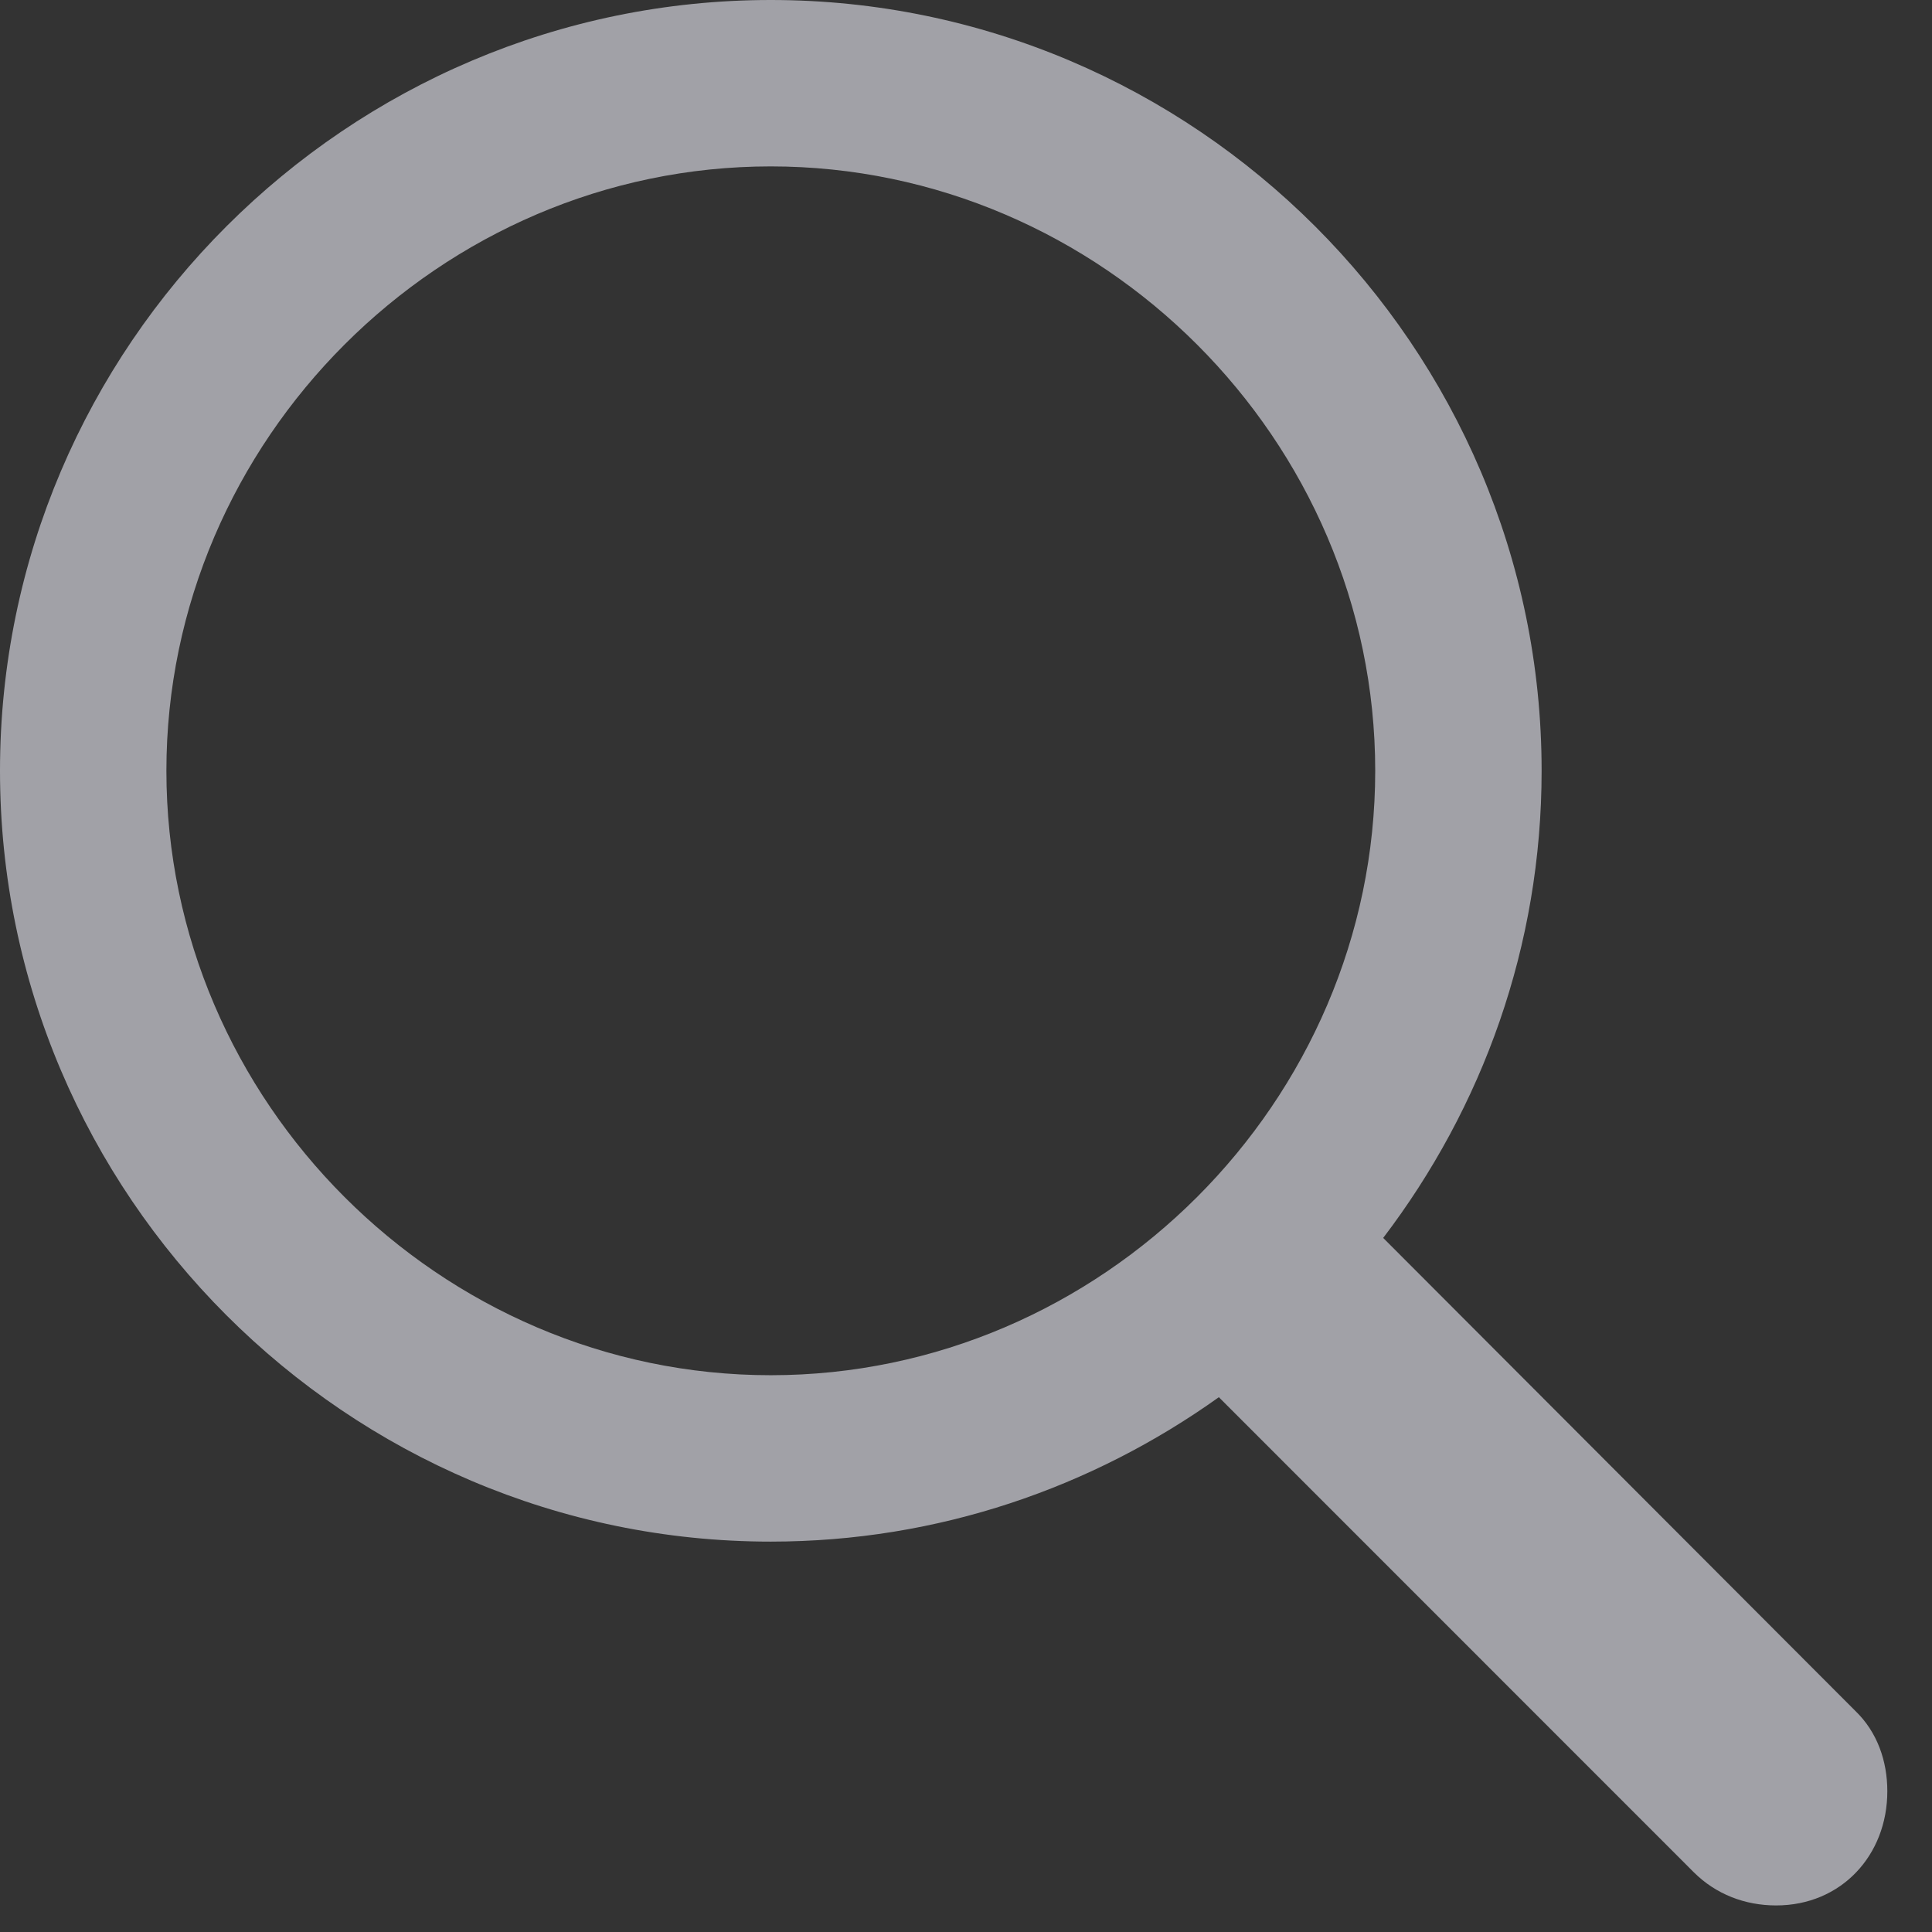 <svg width="16" height="16" viewBox="0 0 16 16" fill="none" xmlns="http://www.w3.org/2000/svg">
<rect x="0" y="0" width="16" height="16" fill="#333333" stroke="none"/>
<path d="M6.383 12.767C7.77 12.767 9.048 12.318 10.094 11.571L14.028 15.506C14.211 15.688 14.452 15.78 14.709 15.78C15.248 15.78 15.63 15.365 15.63 14.834C15.63 14.585 15.547 14.344 15.365 14.169L11.455 10.252C12.277 9.172 12.767 7.836 12.767 6.383C12.767 2.872 9.895 0 6.383 0C2.88 0 0 2.864 0 6.383C0 9.895 2.872 12.767 6.383 12.767ZM6.383 11.389C3.644 11.389 1.378 9.123 1.378 6.383C1.378 3.644 3.644 1.378 6.383 1.378C9.123 1.378 11.389 3.644 11.389 6.383C11.389 9.123 9.123 11.389 6.383 11.389Z" fill="#EBEBF5" fill-opacity="0.6"/>
</svg>
